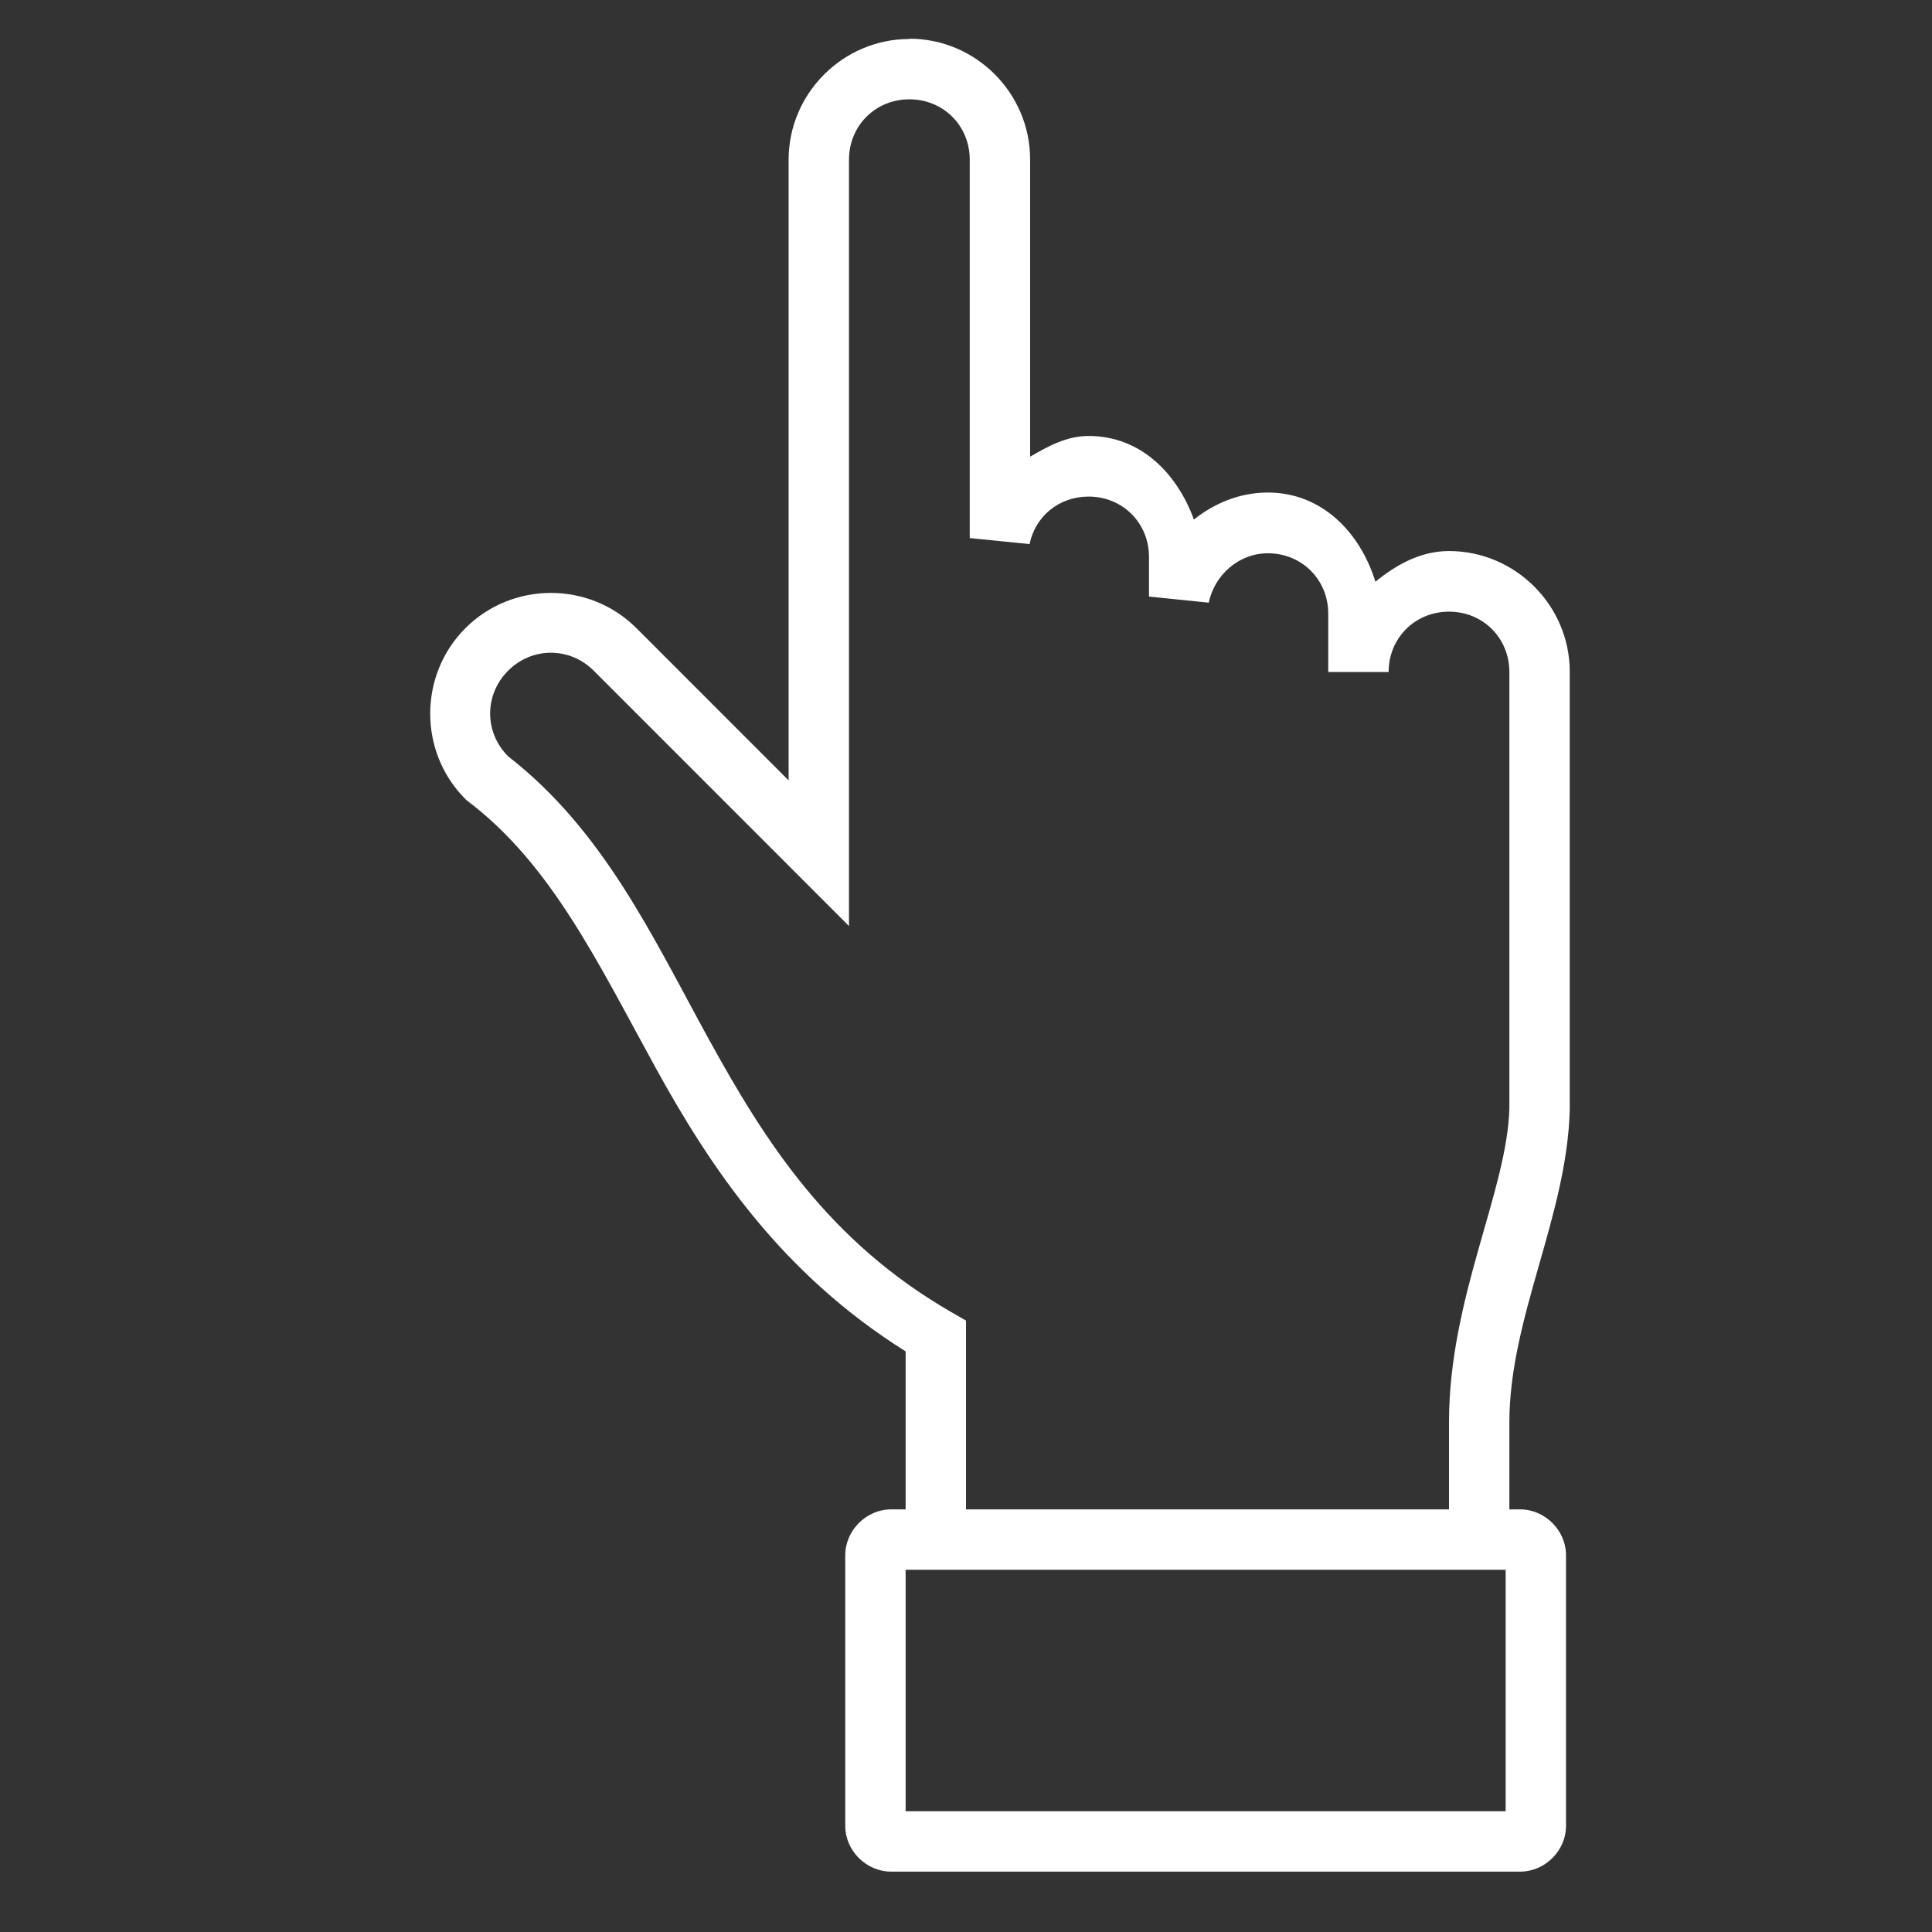 <svg xmlns="http://www.w3.org/2000/svg" width="32" height="32" viewBox="0 0 32 32">
<rect x="0" y="0" width="32" height="32" fill="#333333" stroke="none"/>
<path fill='#FFFFFF' style="line-height:normal;text-indent:0;text-align:start;text-decoration-line:none;text-decoration-style:solid;text-decoration-color:#000;text-transform:none;block-progression:tb;white-space:normal;isolation:auto;mix-blend-mode:normal;solid-color:#FFFFFF;solid-opacity:1" d="M 15.062 0.641 L 15.062 0.646 C 13.963 0.646 13.062 1.547 13.062 2.646 L 13.062 12.926 L 10.541 10.404 C 9.763 9.626 8.487 9.626 7.709 10.404 C 6.931 11.182 6.931 12.458 7.709 13.236 L 7.732 13.258 L 7.76 13.279 C 9.136 14.326 9.902 15.944 10.861 17.689 C 11.776 19.353 12.945 21.094 15 22.383 L 15 25 L 14.76 25 C 14.348 25 14 25.348 14 25.76 L 14 30.242 C 14 30.654 14.348 31 14.76 31 L 25.178 31 C 25.59 31 25.938 30.654 25.938 30.242 L 25.938 25.76 C 25.938 25.348 25.59 25 25.178 25 L 25 25 L 25 23.557 C 25 21.828 25.955 20.141 26 18.381 L 26 18.369 L 26 11.127 C 26 10.028 25.099 9.127 24 9.127 C 23.526 9.127 23.125 9.356 22.781 9.635 C 22.529 8.819 21.895 8.158 21 8.158 C 20.534 8.158 20.114 8.335 19.775 8.605 C 19.495 7.839 18.891 7.221 18.031 7.221 C 17.666 7.221 17.359 7.392 17.062 7.564 L 17.062 2.641 C 17.062 1.541 16.162 0.641 15.062 0.641 z M 15.062 1.645 C 15.625 1.645 16.062 2.082 16.062 2.645 L 16.062 8.912 L 17.053 9.012 C 17.146 8.556 17.535 8.225 18.031 8.225 C 18.594 8.225 19.031 8.662 19.031 9.225 L 19.031 9.881 L 20.021 9.982 C 20.115 9.524 20.518 9.164 21 9.164 C 21.563 9.164 22 9.601 22 10.164 L 22 11.131 L 23 11.131 C 23 10.568 23.437 10.131 24 10.131 C 24.563 10.131 25 10.568 25 11.131 L 25 18.355 C 24.965 19.726 24 21.491 24 23.557 L 24 25 L 16 25 L 16 21.873 L 15.75 21.729 C 13.72 20.556 12.677 18.916 11.738 17.209 C 10.811 15.521 10.003 13.76 8.416 12.527 C 8.019 12.13 8.019 11.507 8.416 11.109 C 8.813 10.712 9.437 10.712 9.834 11.109 L 14.062 15.338 L 14.062 2.645 C 14.062 2.082 14.5 1.645 15.062 1.645 z M 15 26 L 24.938 26 L 24.938 30 L 15 30 L 15 26 z " color="#000" enable-background="accumulate" font-family="sans-serif" font-weight="400" overflow="visible"/>
</svg>
